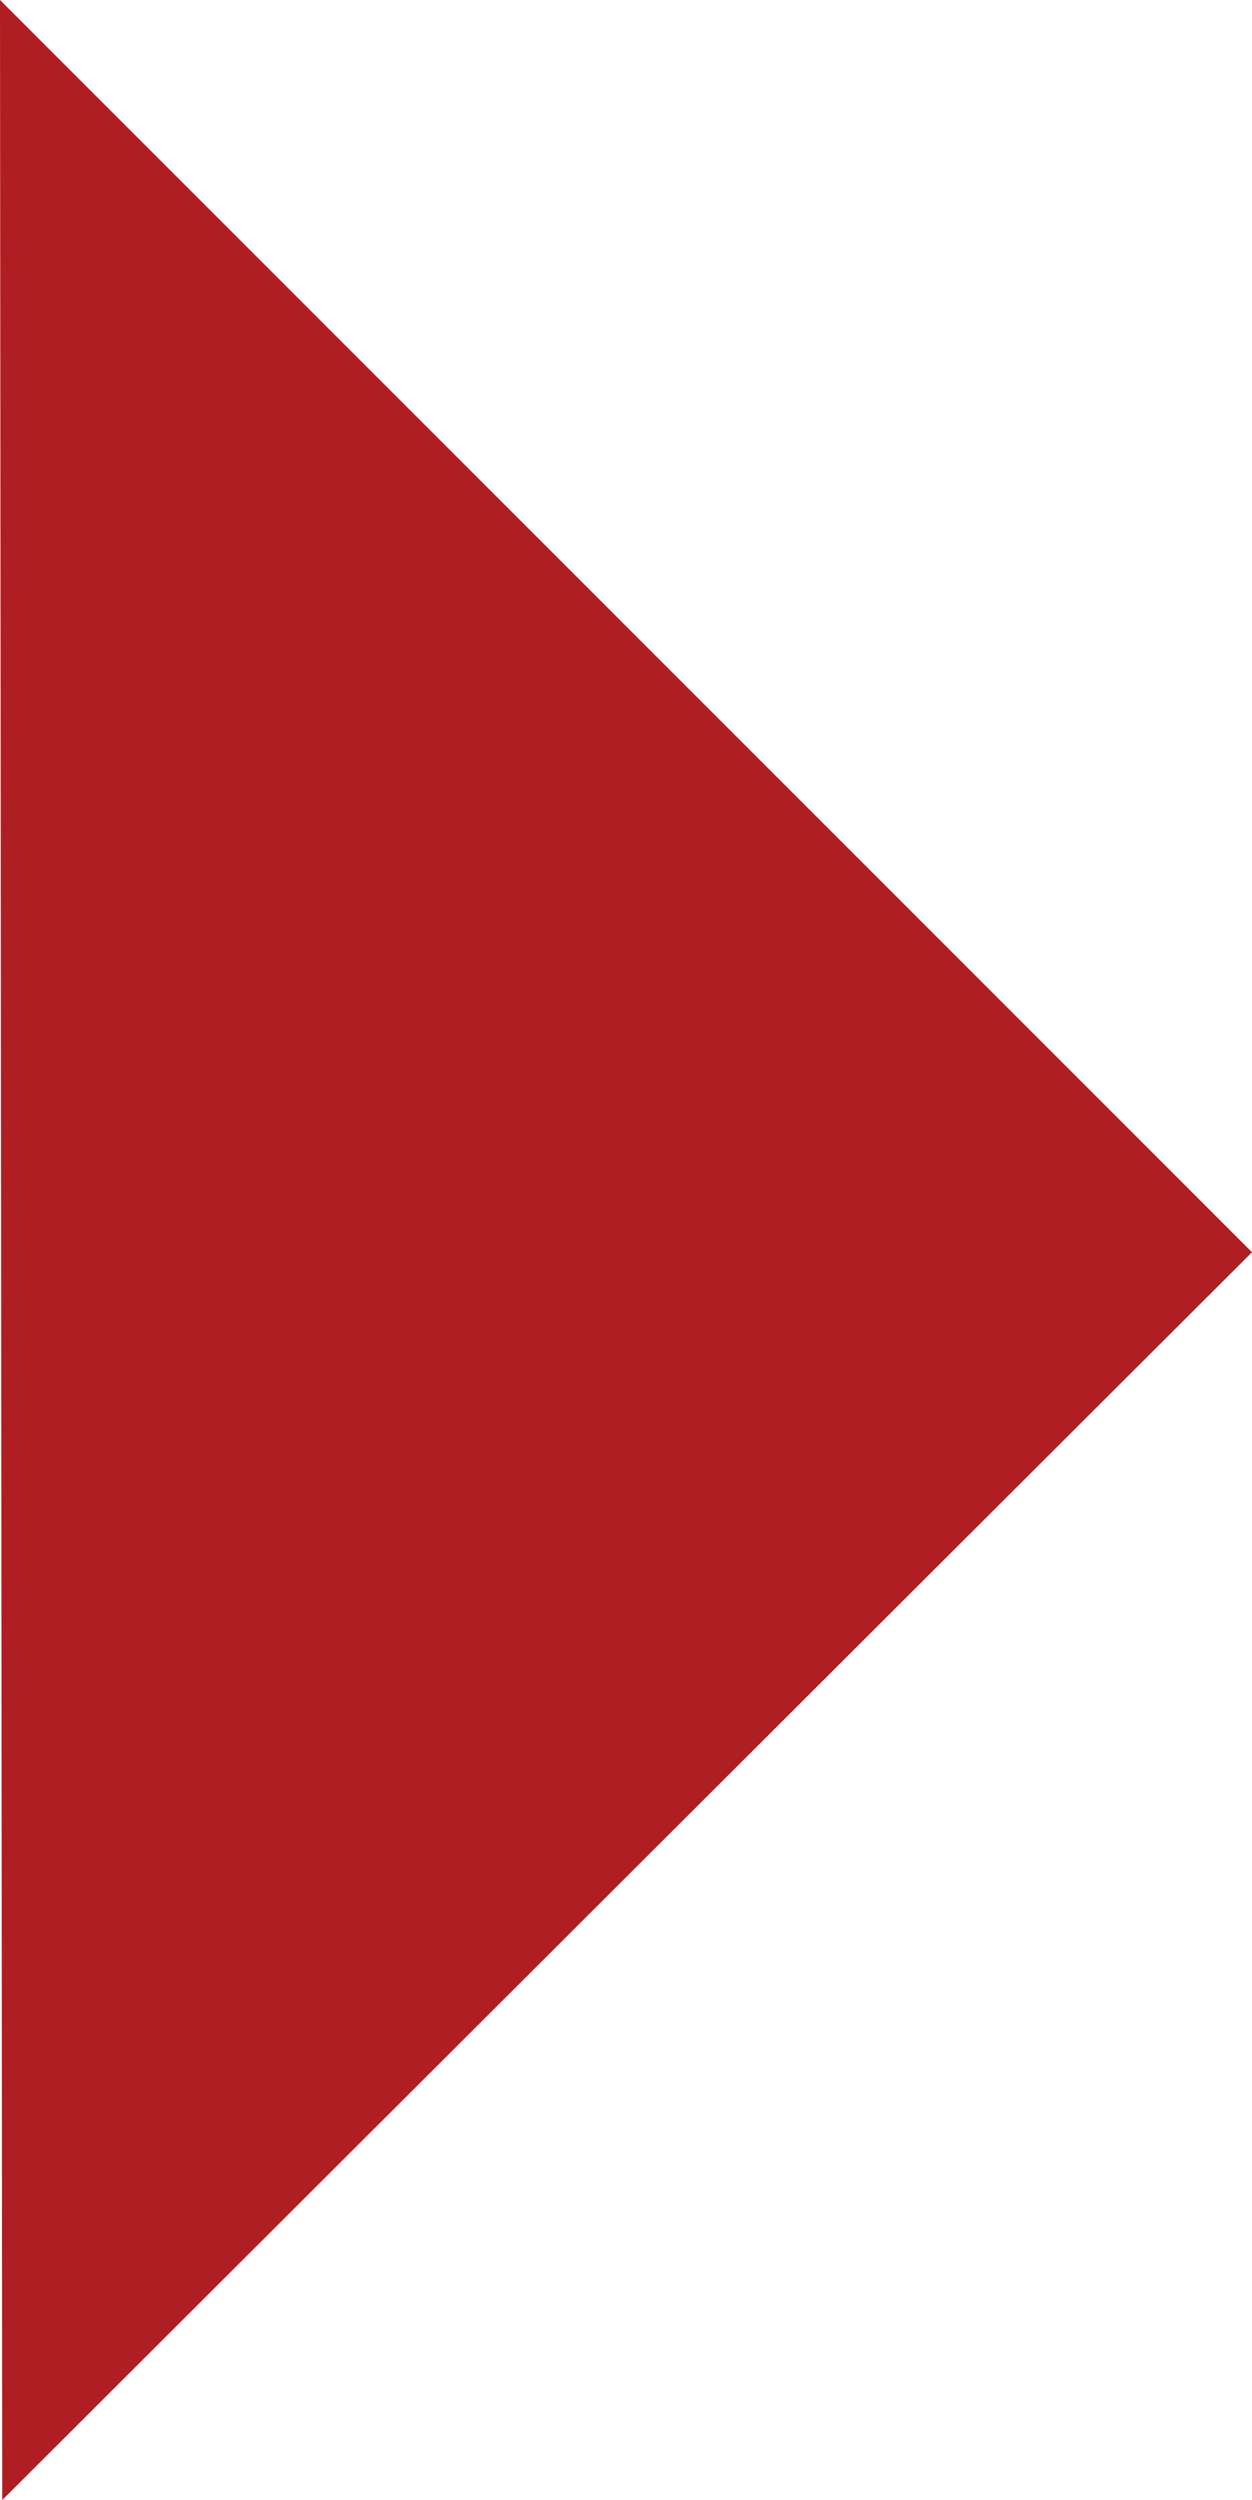 <svg xmlns="http://www.w3.org/2000/svg" viewBox="0 0 5.61 11.2"><defs><style>.cls-1{fill:#af1e22;}</style></defs><title>Ресурс 6</title><g id="Слой_2" data-name="Слой 2"><g id="Body"><polygon class="cls-1" points="0 0 0.01 11.2 5.61 5.61 0 0"/></g></g></svg>